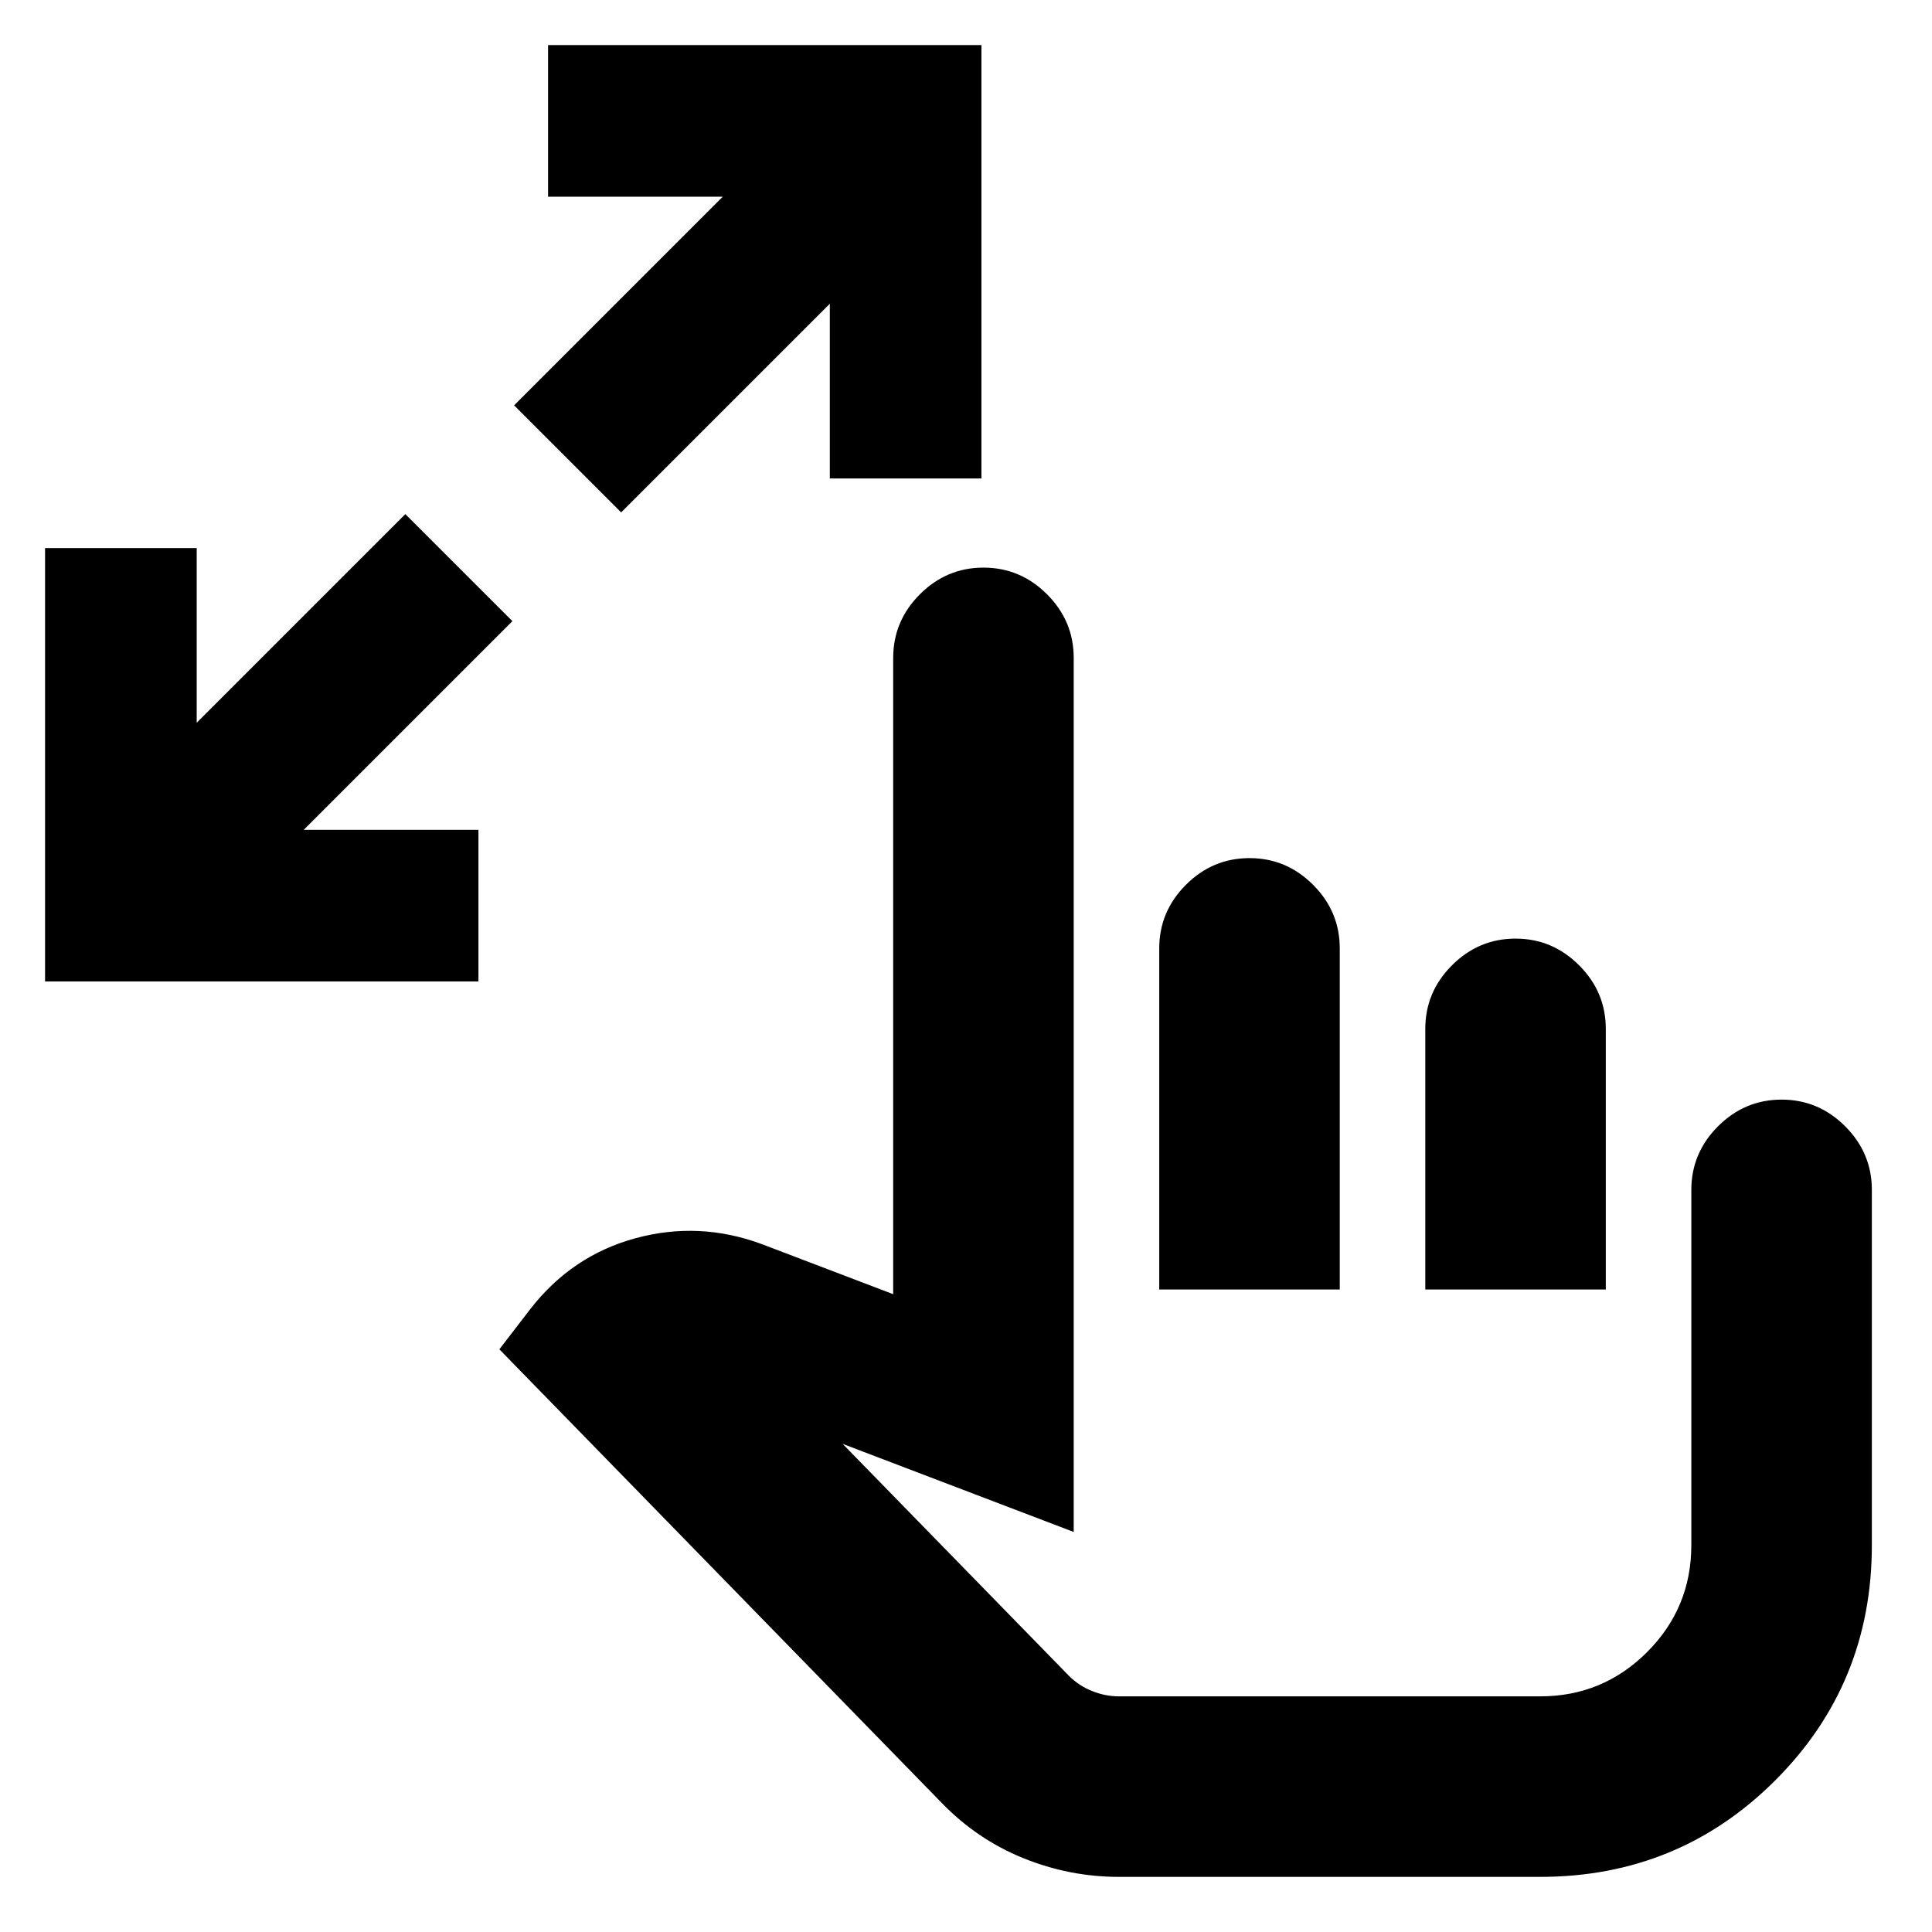 <svg xmlns="http://www.w3.org/2000/svg" height="24" viewBox="0 -960 960 960" width="24"><path d="M22.39-472.33v-215.34h75.35v86.8l103.67-103.67 53.2 53.19-103.67 103.68h86.8v75.34H22.39Zm286.26-233.06-53.19-53.2 103.67-103.67h-86.8v-75.35h215.34v215.35h-75.34v-86.8L308.65-705.39Zm247.37 678q-24.63 0-47.58-9.32-22.94-9.31-40.51-27.44l-219.8-225.39 15.45-20.09q20.66-26.54 52.27-35.12 31.6-8.58 62.71 2.95l65.26 24.87v-316.18q0-18.32 13.27-31.59 13.26-13.26 31.58-13.26 18.33 0 31.59 13.26 13.26 13.27 13.26 31.59v434.33l-114.83-43.78 112.42 115.23q4.93 4.94 11.52 7.59 6.59 2.65 13.39 2.65h209.24q31.18 0 53.16-21.99 21.99-21.98 21.99-53.16v-176.52q0-18.33 13.26-31.59 13.27-13.26 31.59-13.26 18.33 0 31.59 13.26 13.26 13.26 13.26 31.59v176.52q0 68.89-47.98 116.87-47.98 47.98-116.87 47.98H556.02Zm20-291.87v-169.5q0-18.33 13.26-31.59 13.26-13.26 31.59-13.26t31.59 13.26q13.26 13.26 13.26 31.59v169.5h-89.7Zm132.2 0v-129.5q0-18.33 13.26-31.59 13.26-13.26 31.59-13.26 18.32 0 31.58 13.26 13.26 13.26 13.26 31.59v129.5h-89.69Zm-34.29 86.74Z"/></svg>